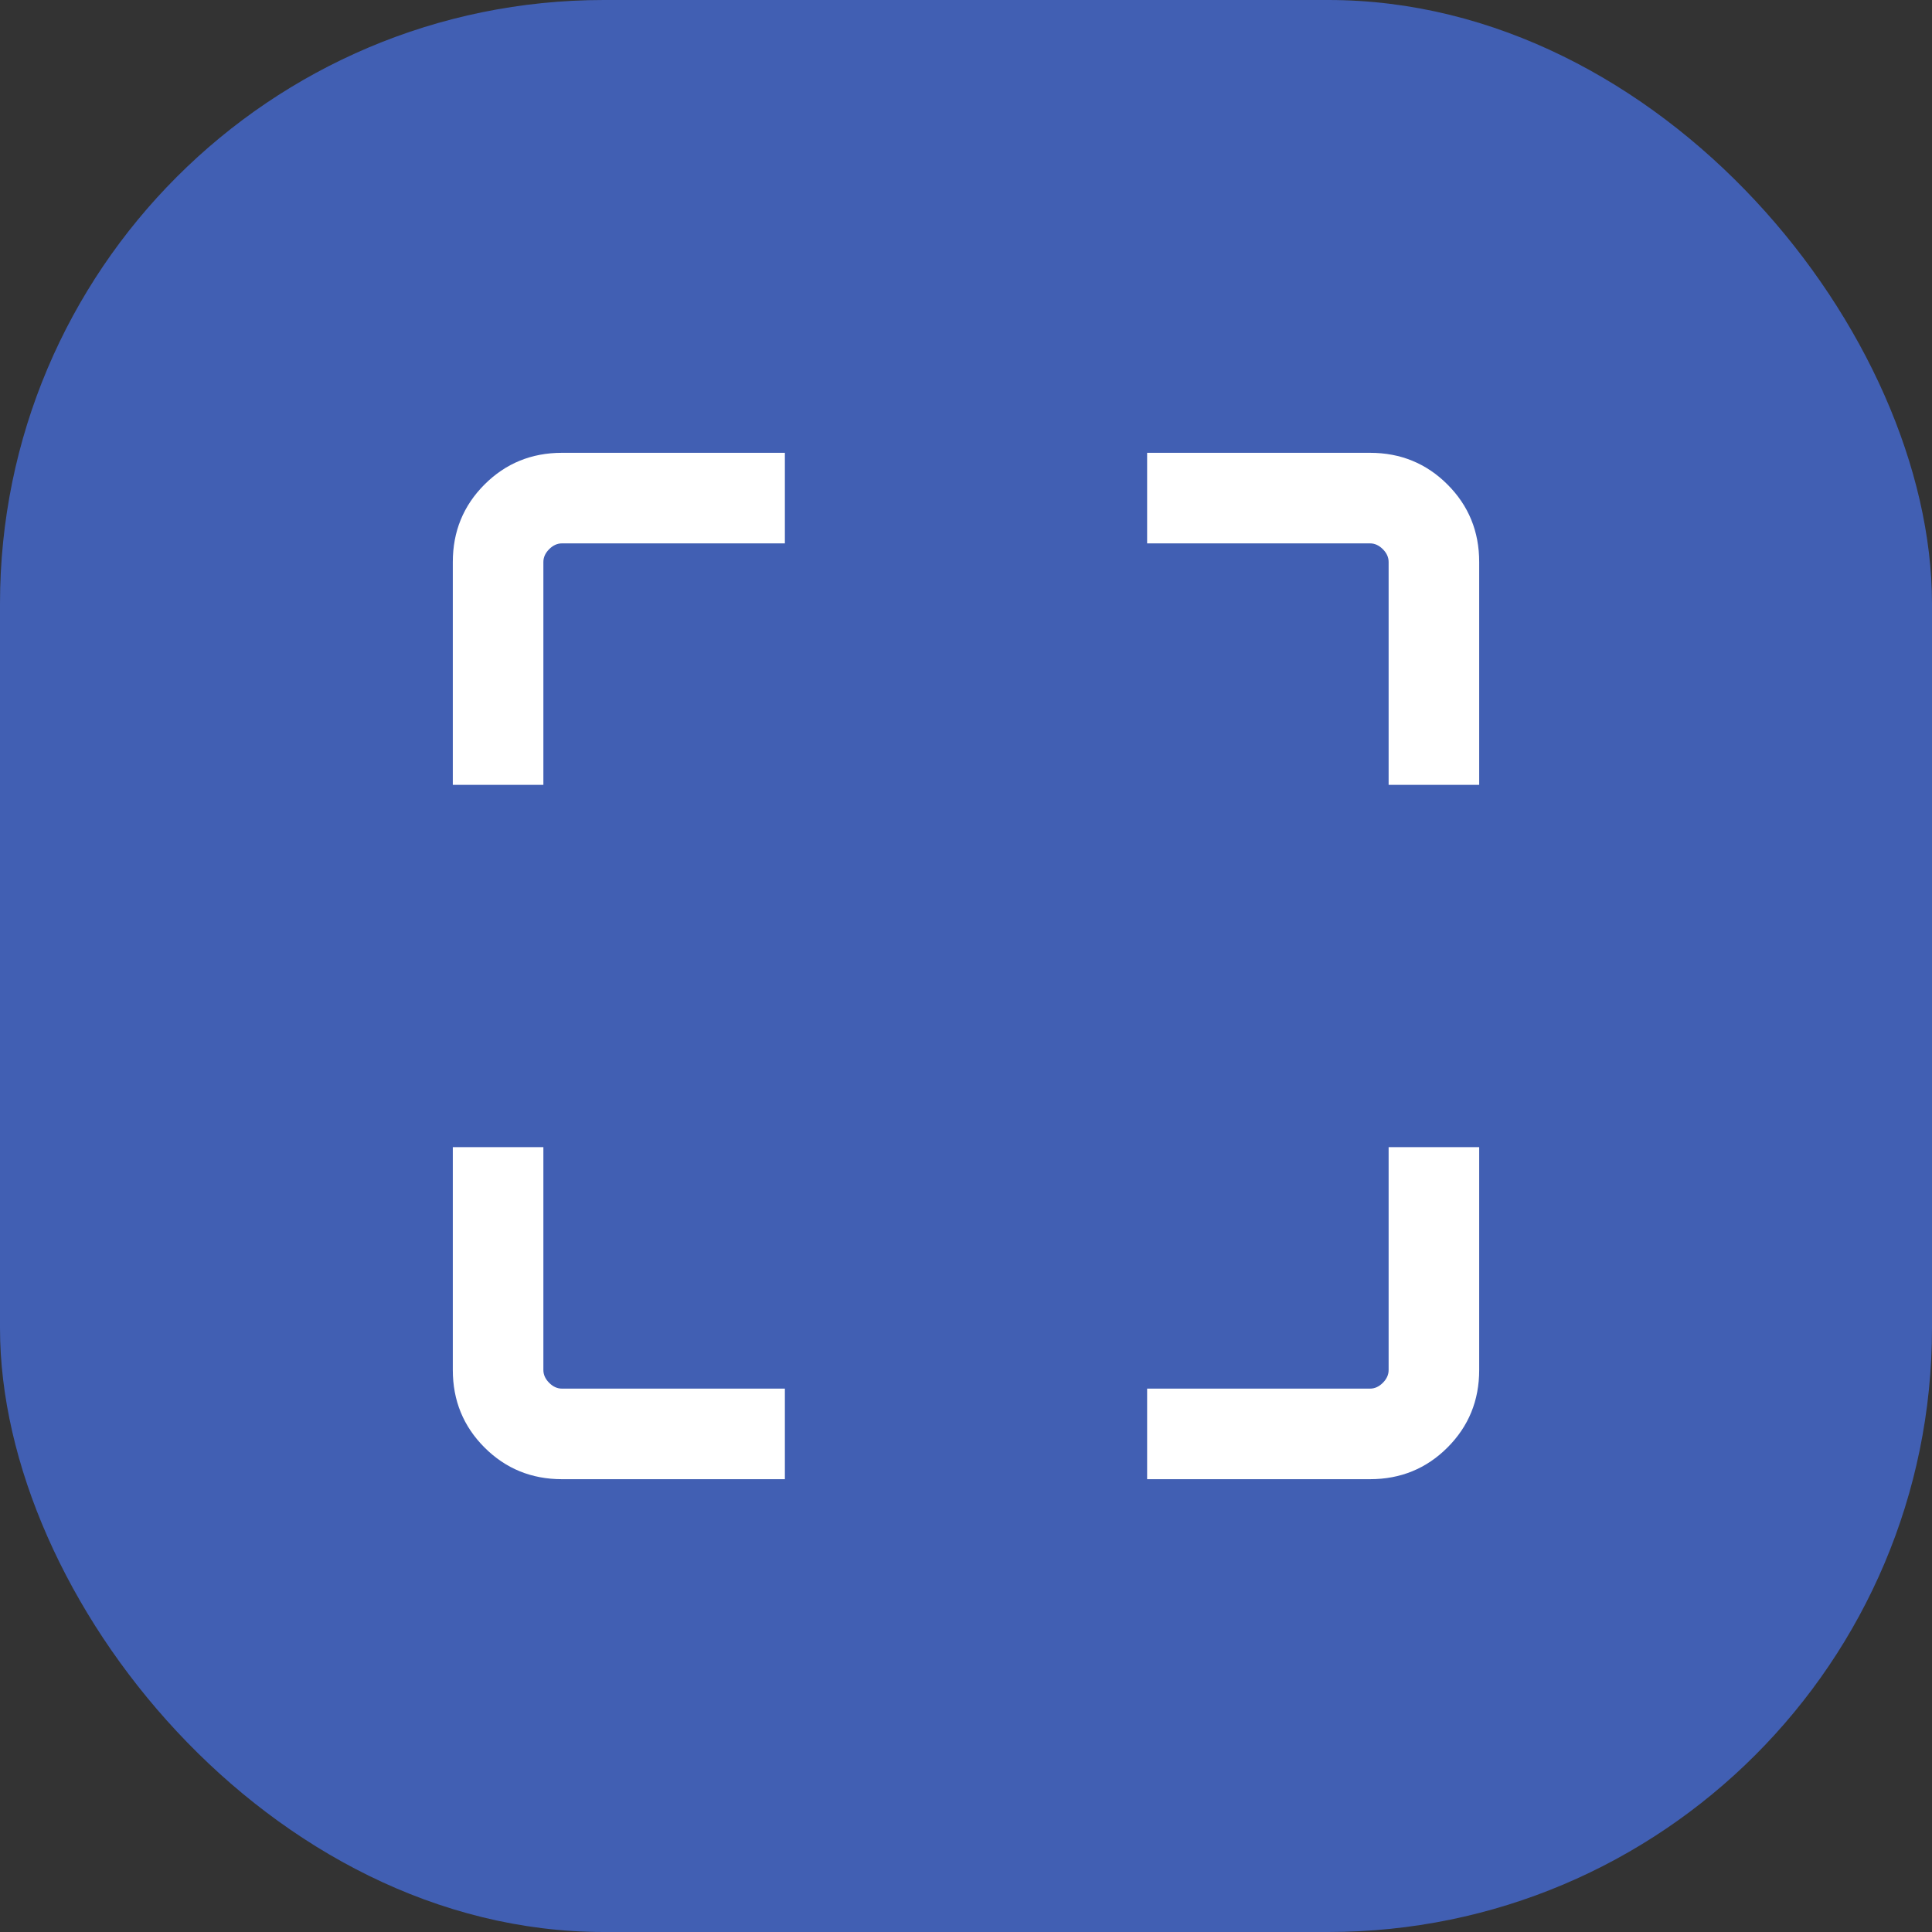 <svg width="32" height="32" viewBox="0 0 32 32" fill="none" xmlns="http://www.w3.org/2000/svg">
<rect x="0" y="0" width="32" height="32" fill="#333333" stroke="none"/>
<g clip-path="url(#clip0_1024_4365)">
<rect width="32" height="32" rx="10" fill="#415FB3"/>
<mask id="mask0_1024_4365" style="mask-type:alpha" maskUnits="userSpaceOnUse" x="4" y="4" width="24" height="24">
<rect x="4" y="4" width="24" height="24" fill="#D9D9D9"/>
</mask>
<g mask="url(#mask0_1024_4365)">
<path d="M9.308 24.5C8.803 24.5 8.375 24.325 8.025 23.975C7.675 23.625 7.5 23.197 7.5 22.692V19H9V22.692C9 22.769 9.032 22.84 9.096 22.904C9.16 22.968 9.231 23 9.308 23H13V24.5H9.308ZM19 24.5V23H22.692C22.769 23 22.84 22.968 22.904 22.904C22.968 22.84 23 22.769 23 22.692V19H24.5V22.692C24.5 23.197 24.325 23.625 23.975 23.975C23.625 24.325 23.197 24.5 22.692 24.5H19ZM7.5 13V9.308C7.5 8.803 7.675 8.375 8.025 8.025C8.375 7.675 8.803 7.5 9.308 7.5H13V9H9.308C9.231 9 9.16 9.032 9.096 9.096C9.032 9.16 9 9.231 9 9.308V13H7.5ZM23 13V9.308C23 9.231 22.968 9.16 22.904 9.096C22.84 9.032 22.769 9 22.692 9H19V7.5H22.692C23.197 7.5 23.625 7.675 23.975 8.025C24.325 8.375 24.5 8.803 24.5 9.308V13H23Z" fill="white"/>
</g>
</g>
<defs>
<clipPath id="clip0_1024_4365">
<rect width="32" height="32" fill="white"/>
</clipPath>
</defs>
</svg>
